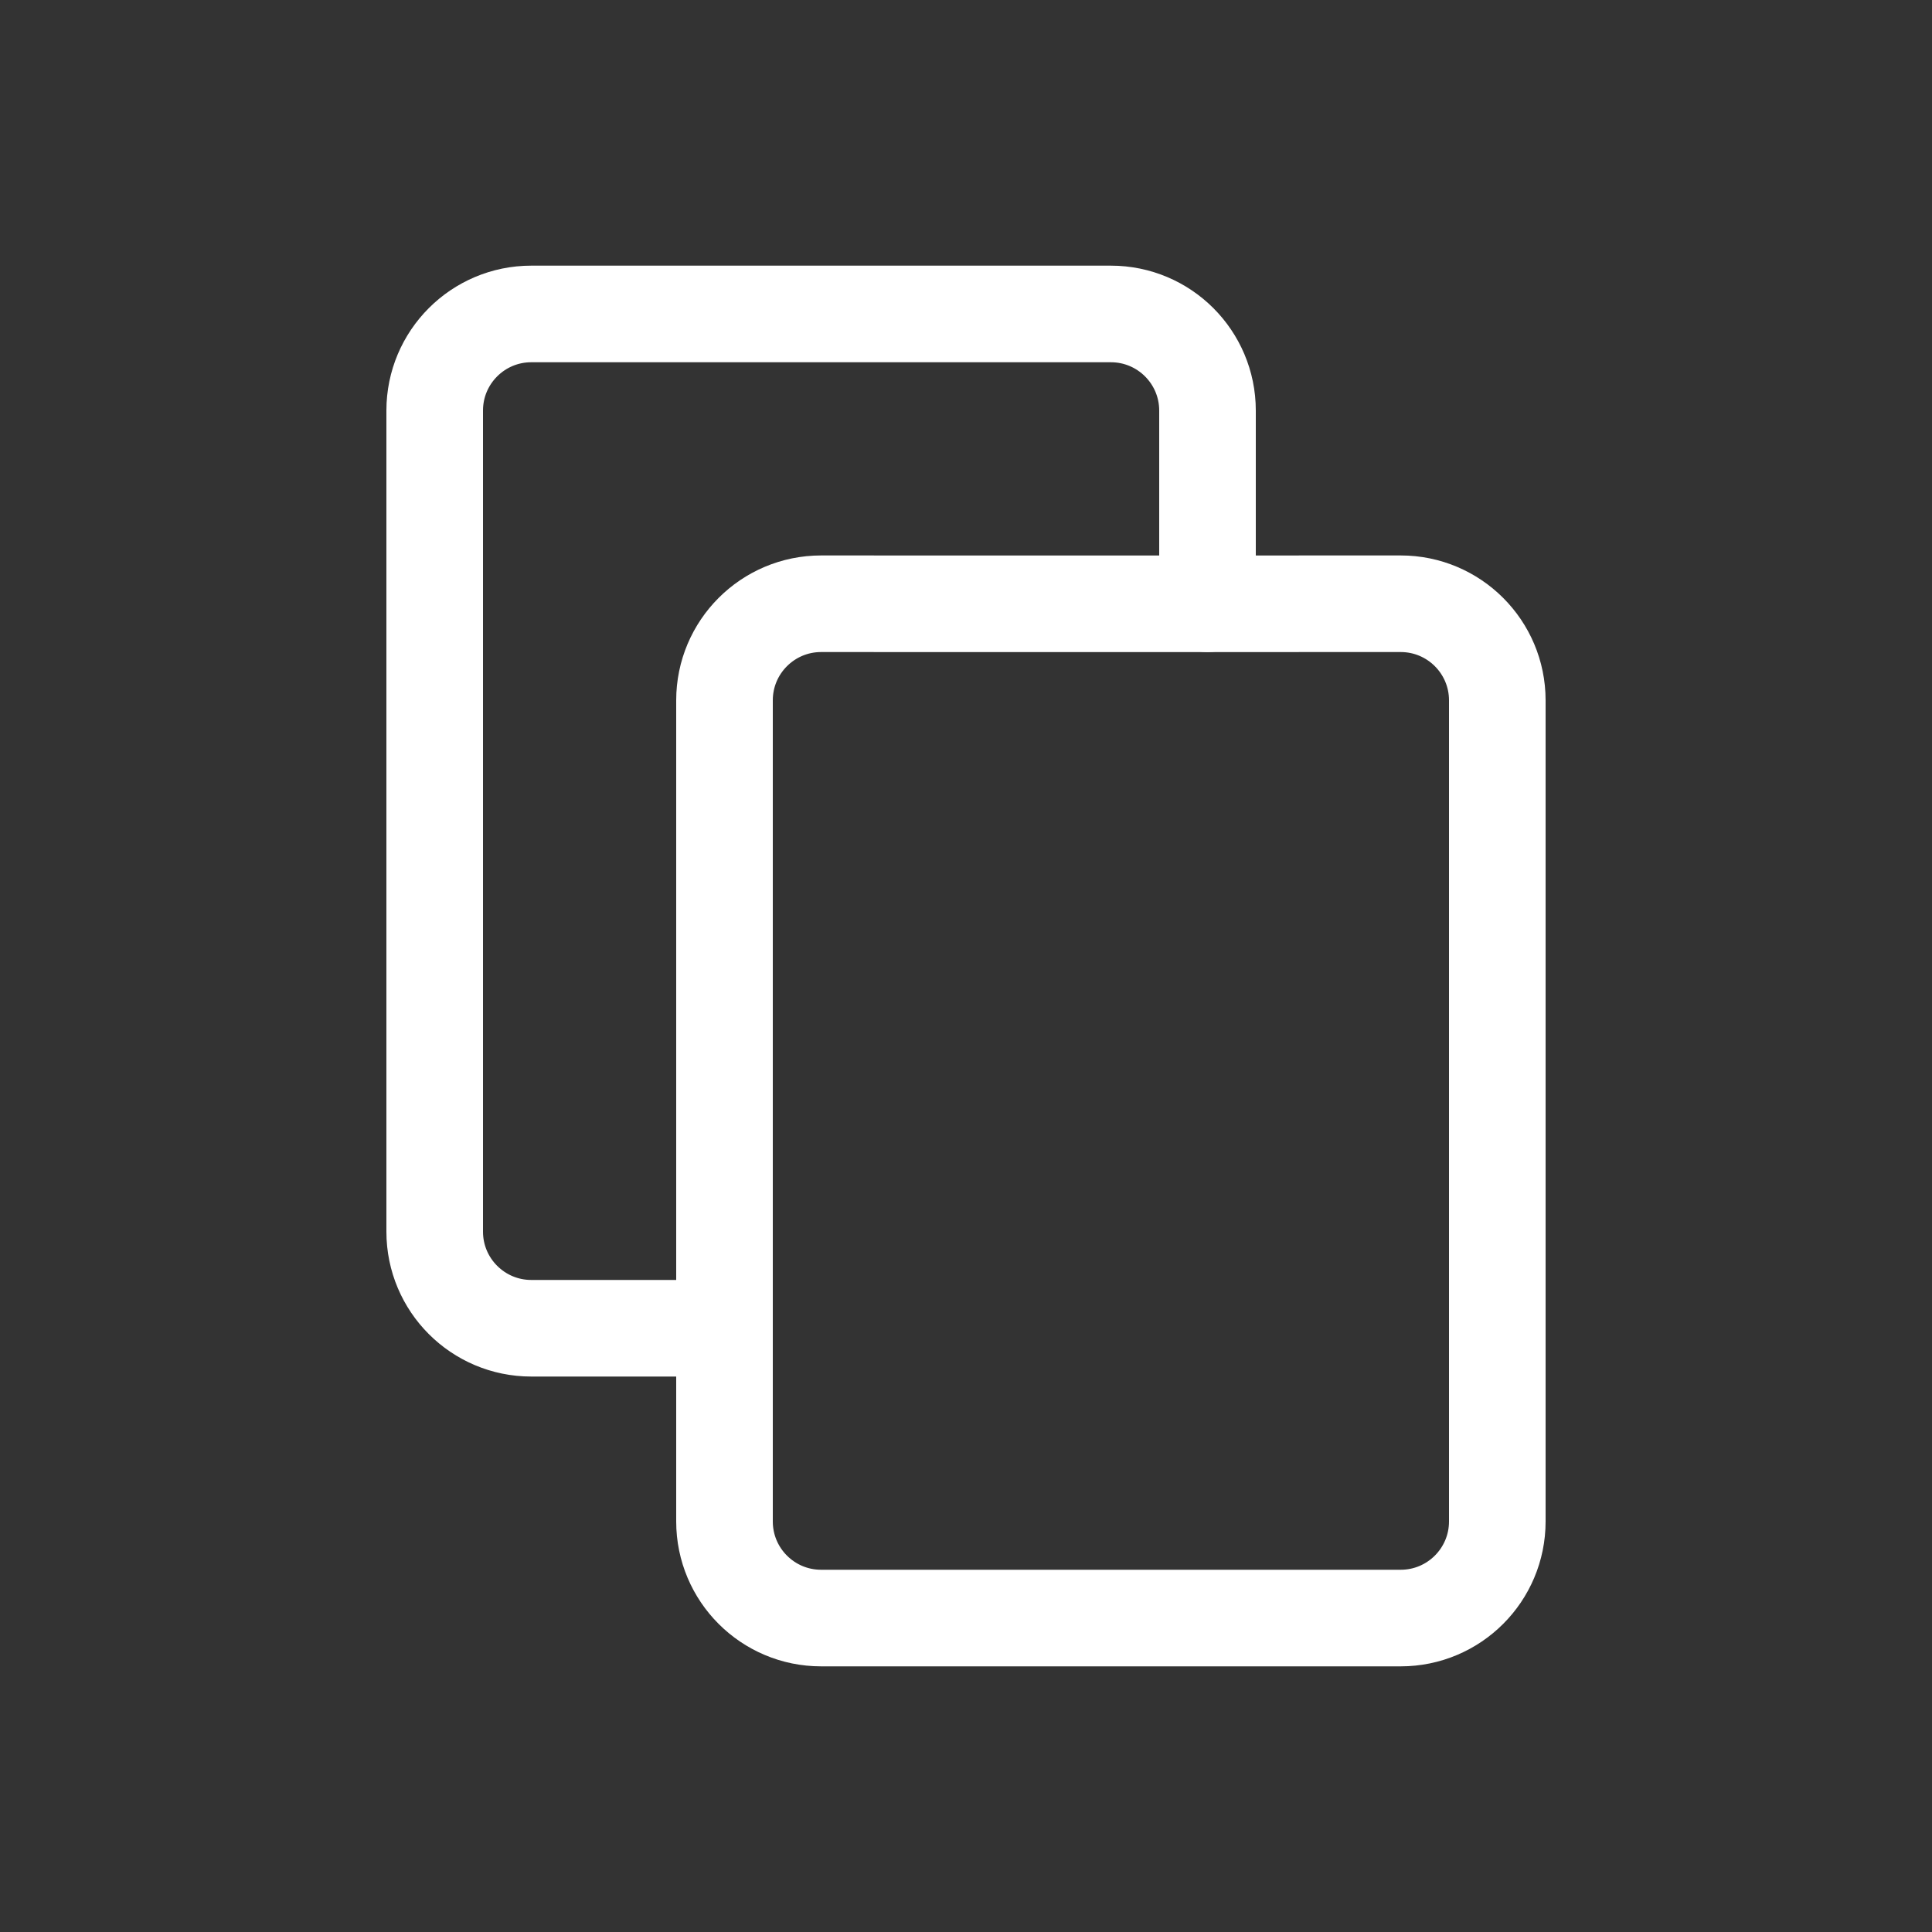 <?xml version="1.0" encoding="UTF-8" standalone="no"?>
<svg width="80" height="80" viewBox="0 0 80 80" fill="none" version="1.1" id="svg6" xmlns="http://www.w3.org/2000/svg" xmlns:svg="http://www.w3.org/2000/svg">
	<rect x="0" y="0" width="80" height="80" fill="#333333" stroke="none"/>
	<defs id="defs10" />
	<path d="m 34,67 c -2.209,0 -4,-1.791 -4,-4 v -25.998 -8.002 c 0,-2.209 1.791,-4 4.001,-4 L 42.191,25.002 58,25 C 60.209,25 62,26.791 62,29 v 34 c 0,2.209 -1.791,4 -4,4 z" id="path2" style="stroke:#ffffff;stroke-opacity:1;stroke-opacity:1;stroke-width:4;stroke-linejoin:round;stroke-linecap:round" />
	<path d="m 30,55 h -8 c -2.209,0 -4,-1.791 -4,-4 V 17 c 0,-2.209 1.791,-4 4,-4 l 23.999,3e-4 c 2.209,-4e-4 4.001,1.791 4.001,4 v 8.001" id="path4" style="stroke:#ffffff;stroke-opacity:1;stroke-opacity:1;stroke-width:4;stroke-linejoin:round;stroke-linecap:round" />
</svg>
